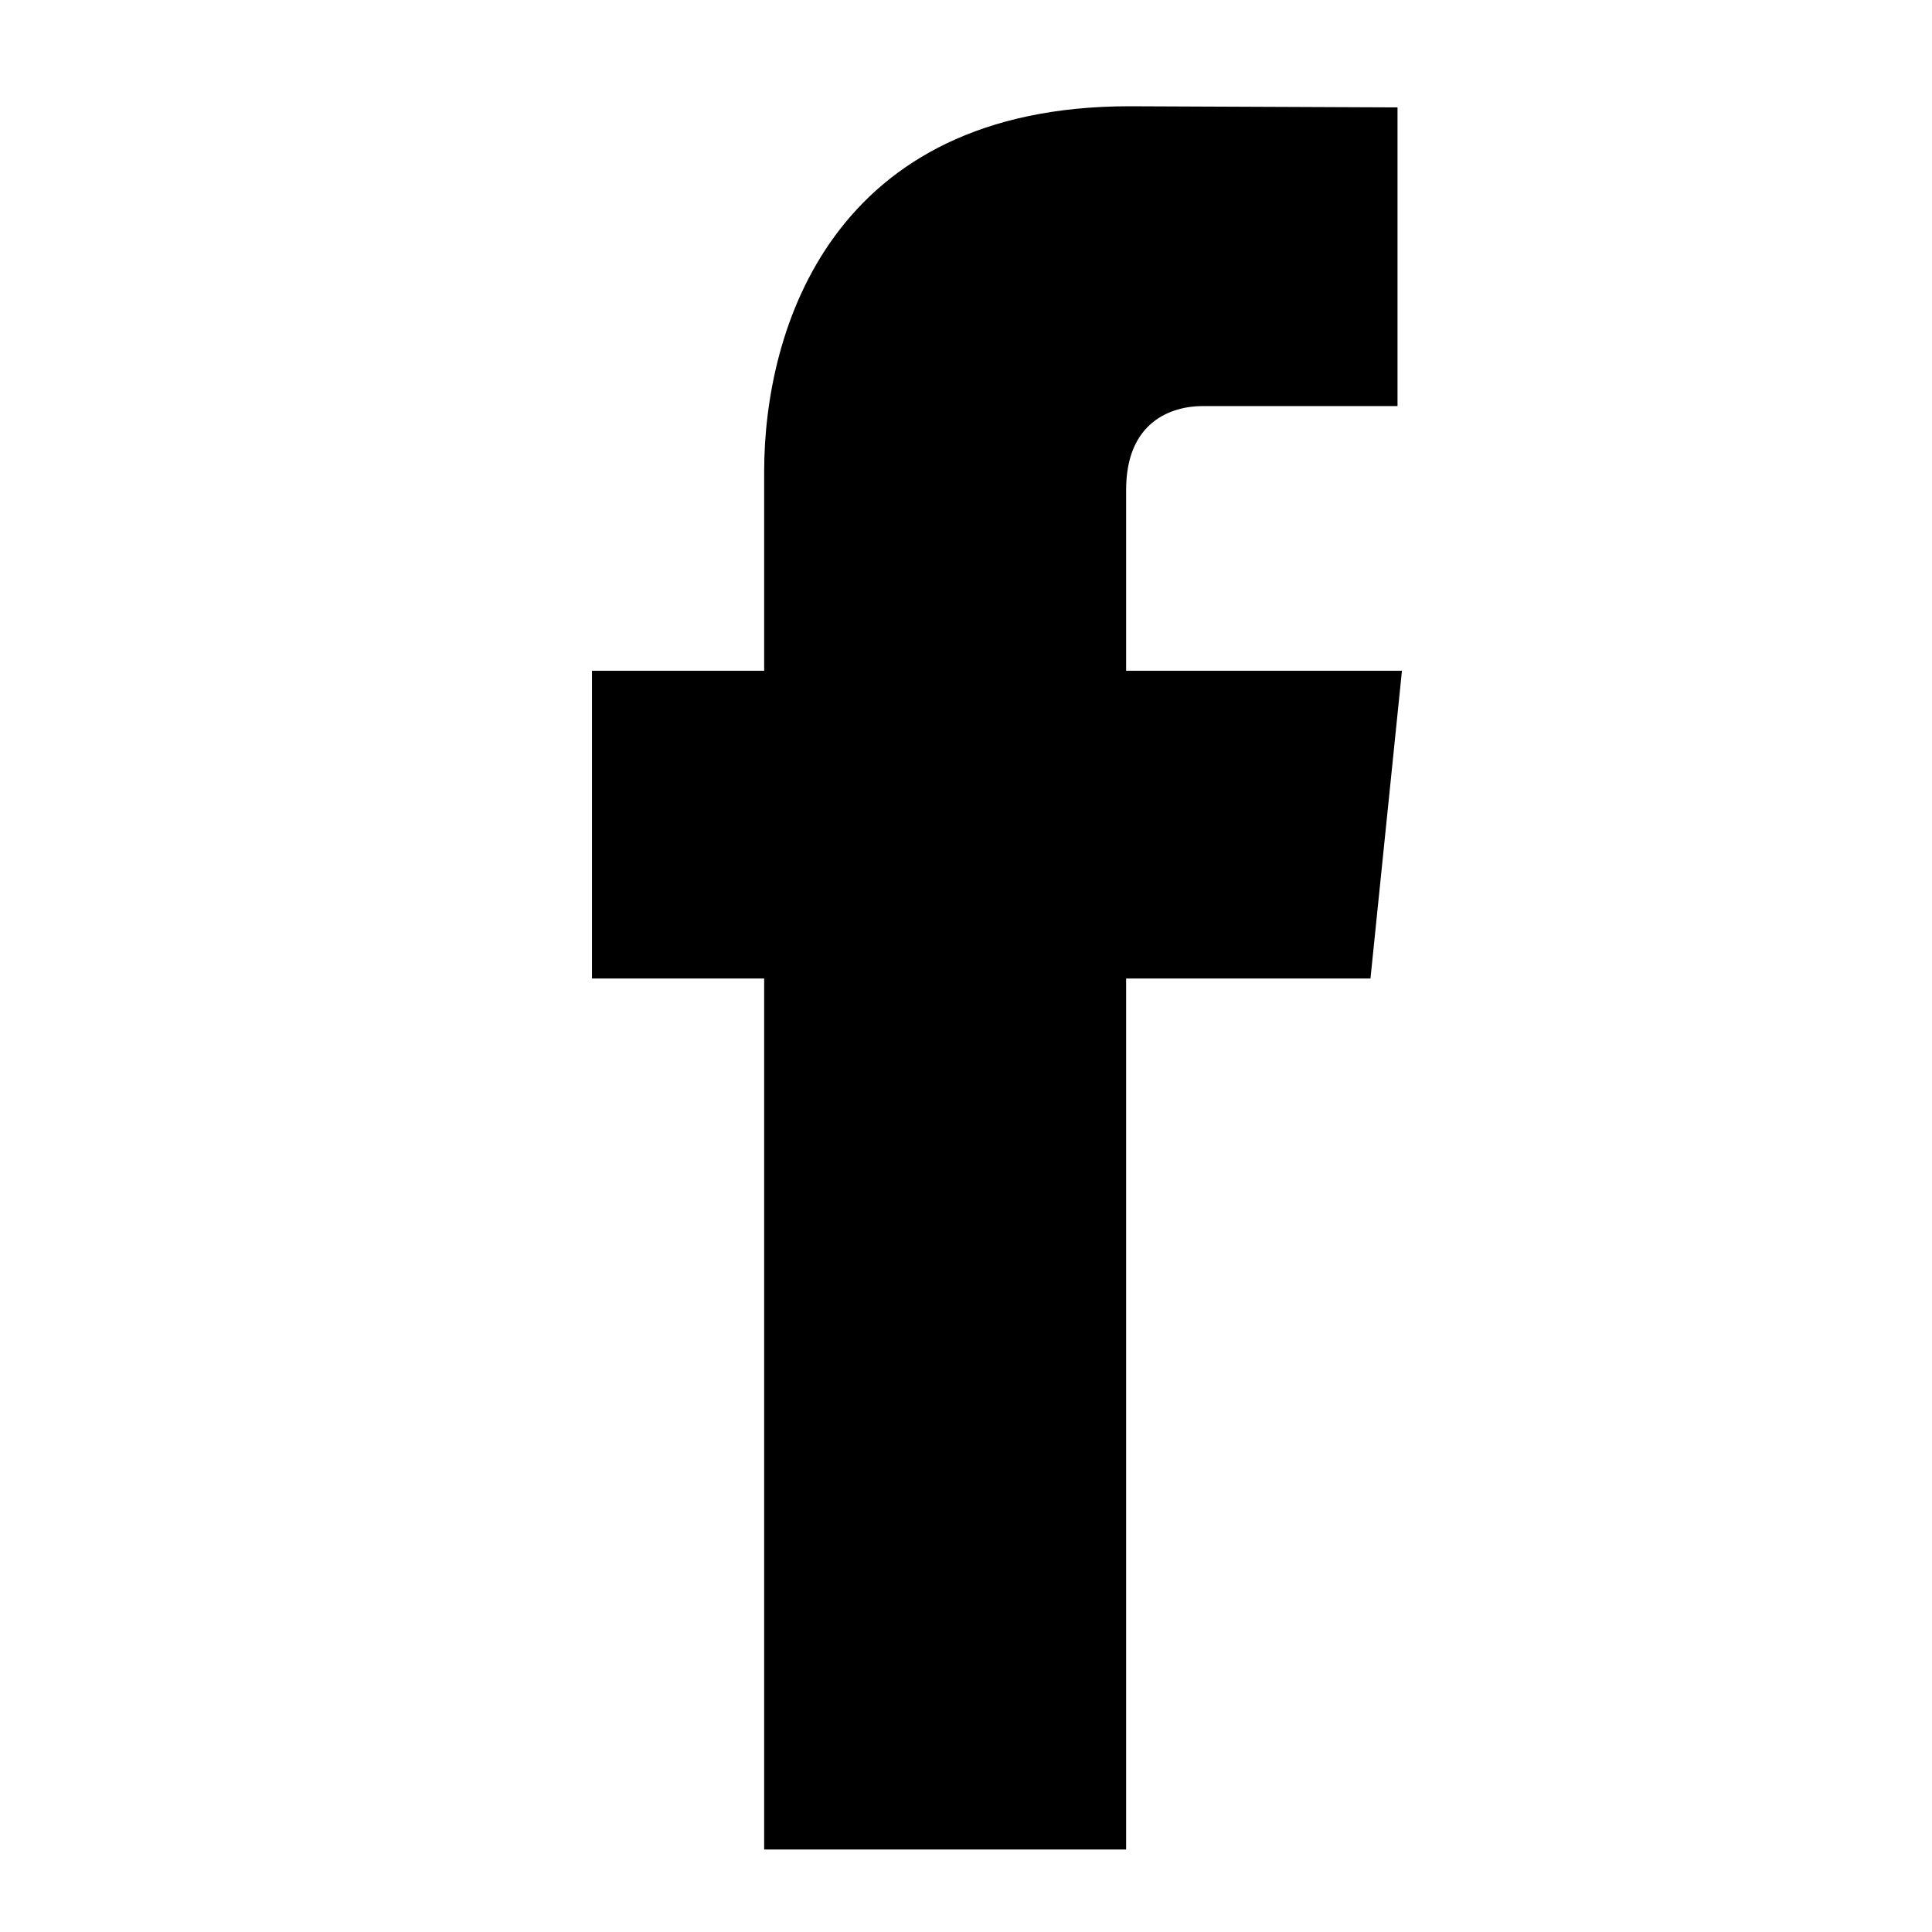 <svg width="18" height="18" viewBox="0 0 8 17" fill="none" xmlns="http://www.w3.org/2000/svg">
<path d="M7.836 5.902H5.409V4.31C5.409 3.712 5.805 3.573 6.084 3.573C6.363 3.573 7.797 3.573 7.797 3.573V0.945L5.438 0.935C2.82 0.935 2.224 2.896 2.224 4.15V5.902H0.709V8.61H2.224C2.224 12.086 2.224 16.274 2.224 16.274H5.409C5.409 16.274 5.409 12.045 5.409 8.61H7.559L7.836 5.902Z" fill="black"/>
</svg>
